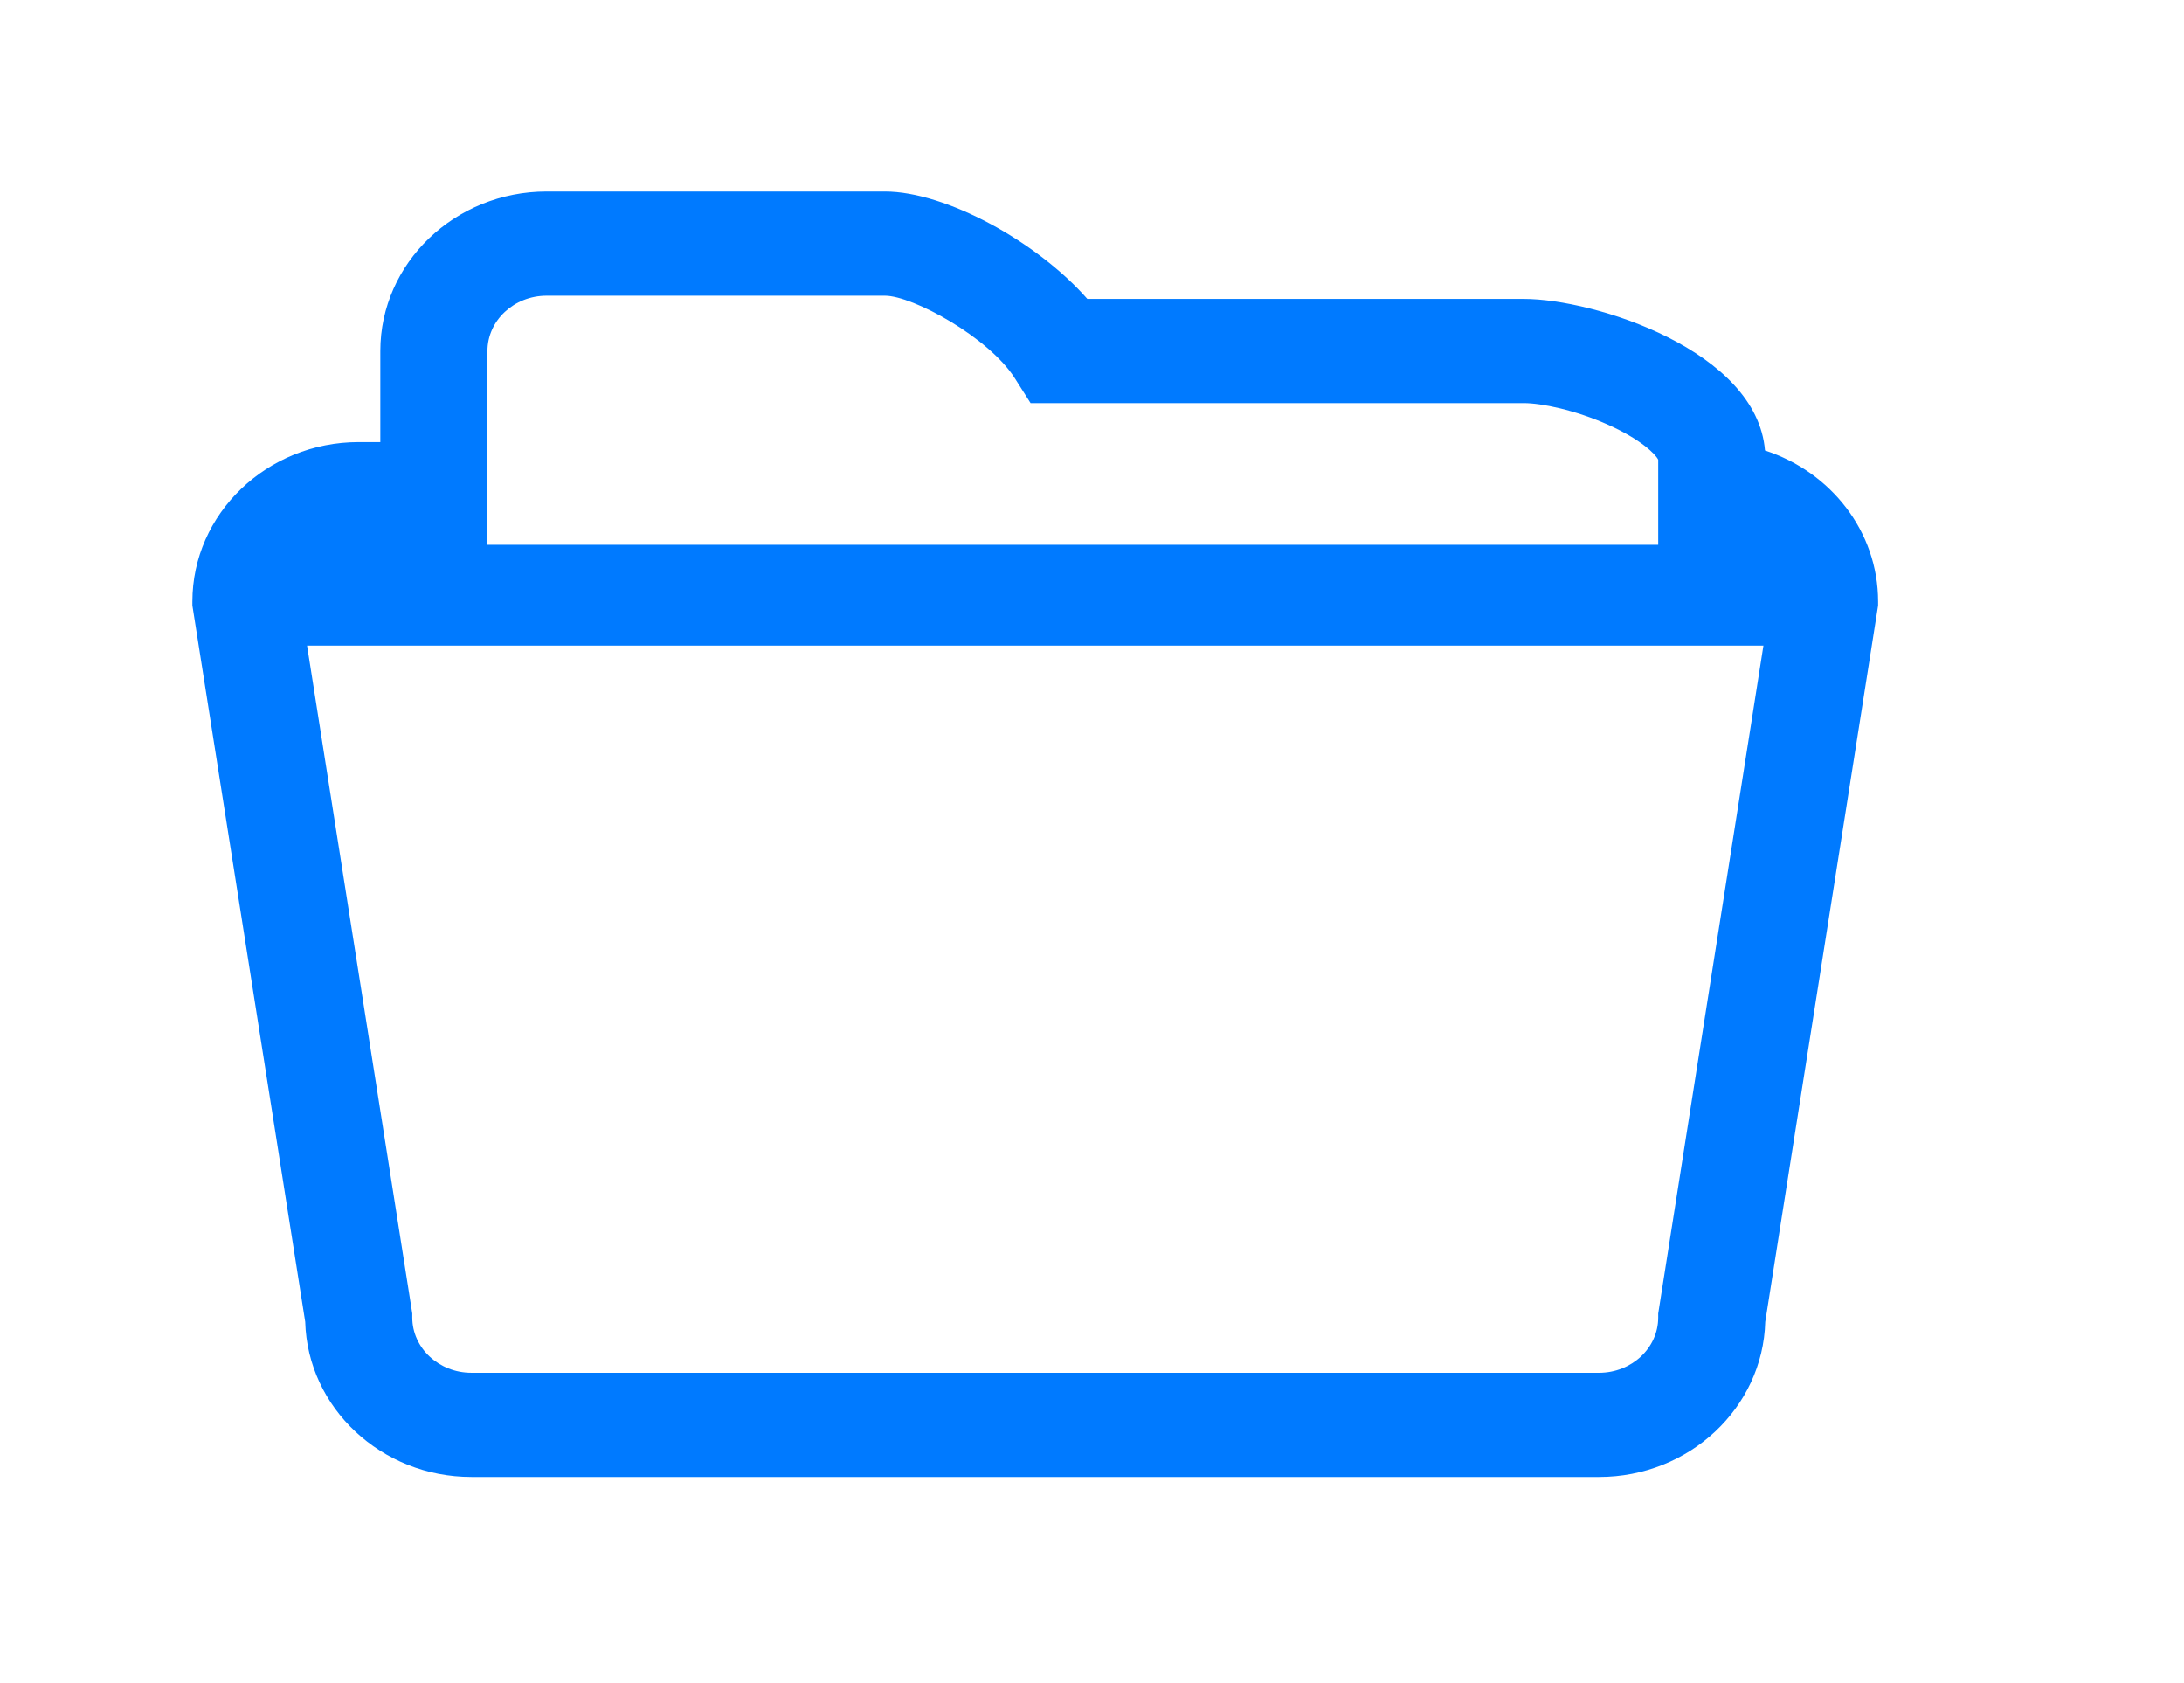 <?xml version="1.0" standalone="no"?><!DOCTYPE svg PUBLIC "-//W3C//DTD SVG 1.1//EN" "http://www.w3.org/Graphics/SVG/1.1/DTD/svg11.dtd"><svg t="1540956032090" class="icon" style="" viewBox="0 0 1329 1024" version="1.1" xmlns="http://www.w3.org/2000/svg" p-id="2245" xmlns:xlink="http://www.w3.org/1999/xlink" width="259.57" height="200"><defs><style type="text/css"></style></defs><path d="M973.05 898.529h-686.181c-54.858 0-99.678-42.099-101.138-94.377l-68.665-435.778v-2.404c0-53.502 45.406-97.028 101.218-97.028h13.149v-55.403c0-53.502 45.396-97.028 101.188-97.028h205.839c36.973 0 92.661 30.51 123.203 65.336h265.638c42.818 0 141.704 31.343 146.727 92.189 39.962 12.974 68.828 49.279 68.828 91.933v2.414l-68.675 435.768c-1.458 52.289-46.268 94.377-101.138 94.377zM182.311 363.956l68.562 435.12v2.414c0 18.553 16.149 33.644 35.997 33.644h686.181c19.847 0 35.997-15.091 35.997-33.644v-2.414l68.562-435.12c-1.12-17.619-16.828-31.631-35.975-31.631h-32.585v-52.649c-1.602-3.38-10.571-12.328-30.305-21.193-20.299-9.103-40.887-13.252-51.448-13.252h-300.175l-9.554-15.071c-15.779-24.933-62.151-50.266-79.102-50.266h-205.839c-19.857 0-36.007 15.101-36.007 33.644v118.786h-78.341c-19.138 0-34.846 14.012-35.966 31.641z" fill="#007aff" p-id="2246"></path><path d="M150.66 331.422h954.868v61.329h-954.868z" fill="#007aff" p-id="2247"></path></svg>